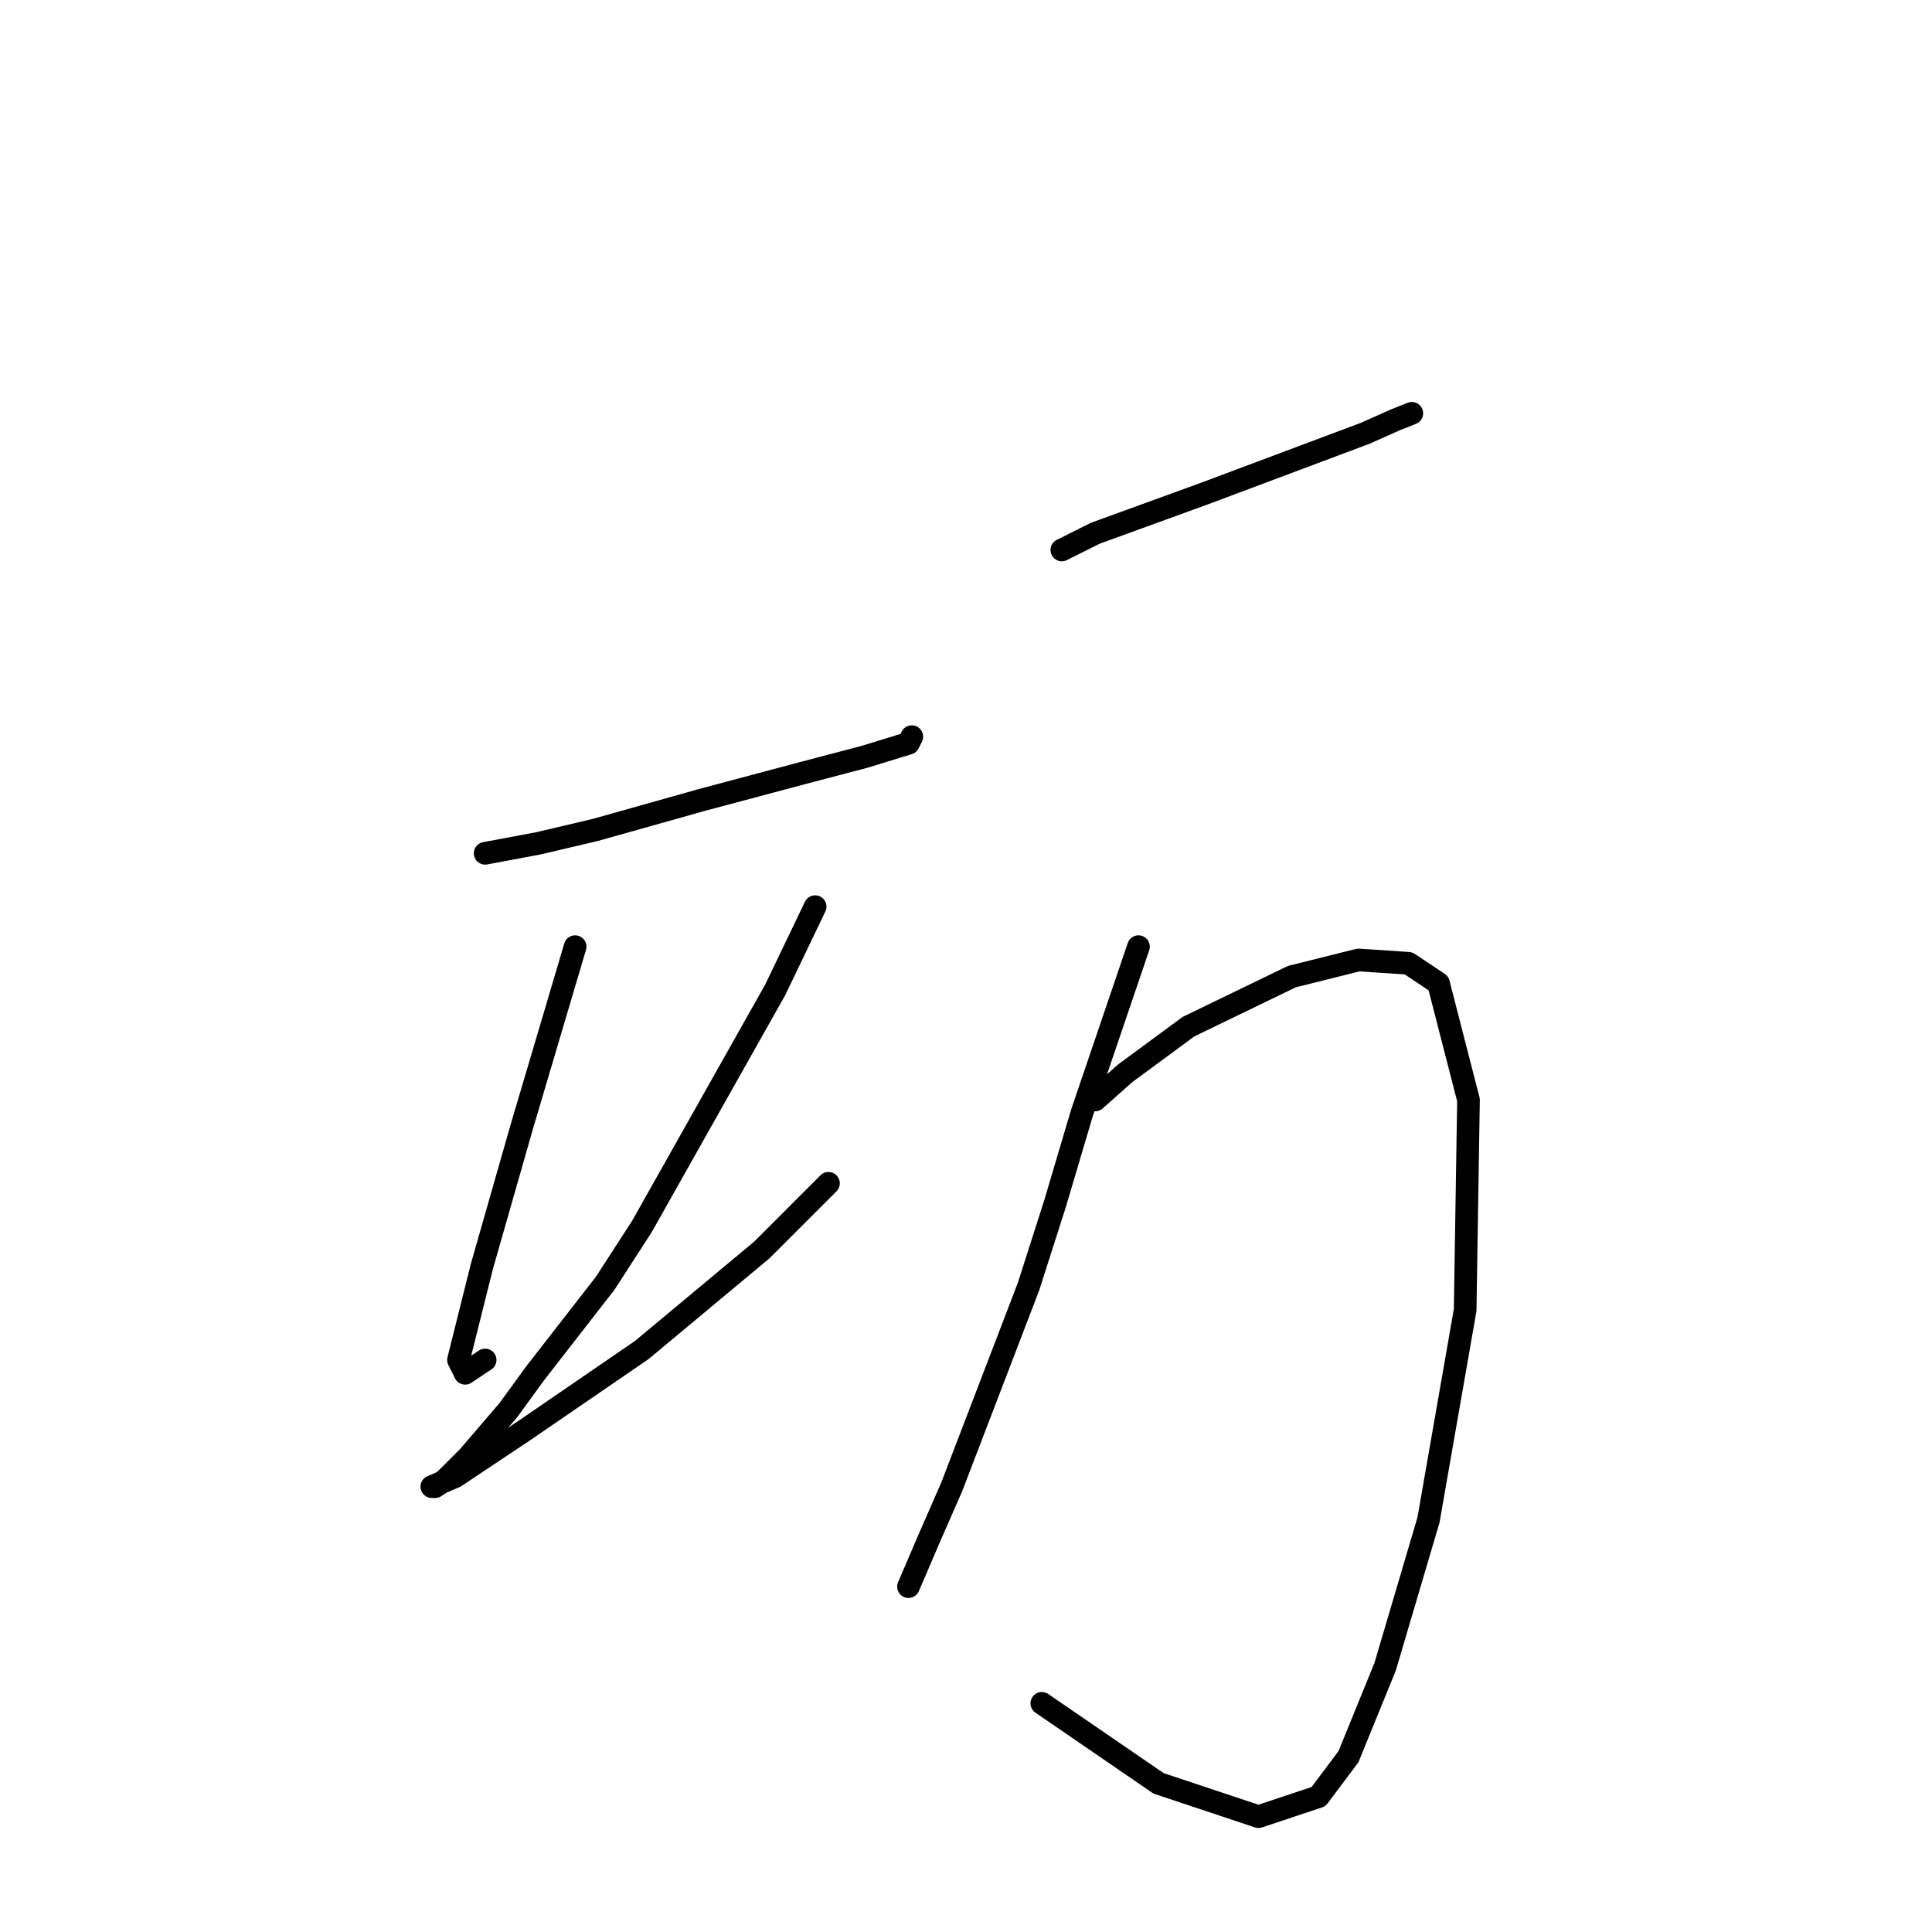<?xml version="1.0" standalone="no"?>
    <svg width="256" height="256" xmlns="http://www.w3.org/2000/svg" version="1.1">
    <polyline stroke="black" stroke-width="3" stroke-linecap="round" fill="transparent" stroke-linejoin="round" points="64.284 113.068 71.351 111.743 78.86 109.976 92.994 106.001 106.245 102.467 114.637 100.259 120.379 98.492 120.821 97.609 120.821 97.609 " />
        <polyline stroke="black" stroke-width="3" stroke-linecap="round" fill="transparent" stroke-linejoin="round" points="76.21 125.435 72.676 137.361 69.143 149.286 63.843 167.837 60.751 180.204 61.634 181.971 64.284 180.204 64.284 180.204 " />
        <polyline stroke="black" stroke-width="3" stroke-linecap="round" fill="transparent" stroke-linejoin="round" points="108.012 120.135 102.711 131.177 85.044 162.537 80.185 170.046 70.91 181.971 67.376 186.83 62.076 193.013 58.984 196.105 57.659 196.989 57.217 196.989 60.309 195.664 69.585 189.48 85.044 178.879 100.945 165.629 109.778 156.795 109.778 156.795 " />
        <polyline stroke="black" stroke-width="3" stroke-linecap="round" fill="transparent" stroke-linejoin="round" points="140.697 72.874 145.113 70.666 149.972 68.899 159.689 65.365 173.823 60.065 180.89 57.415 184.865 55.648 187.074 54.765 187.074 54.765 " />
        <polyline stroke="black" stroke-width="3" stroke-linecap="round" fill="transparent" stroke-linejoin="round" points="150.855 125.435 143.347 147.519 139.813 159.445 136.28 170.487 126.121 196.989 123.029 204.056 120.379 210.239 120.379 210.239 " />
        <polyline stroke="black" stroke-width="3" stroke-linecap="round" fill="transparent" stroke-linejoin="round" points="145.113 145.753 149.089 142.219 157.481 136.036 171.173 129.41 180.007 127.202 186.632 127.643 190.607 130.294 194.583 145.753 194.141 173.579 189.282 201.405 183.54 220.84 178.682 232.765 174.707 238.066 166.756 240.716 153.506 236.299 138.046 225.698 138.046 225.698 " />
        </svg>
